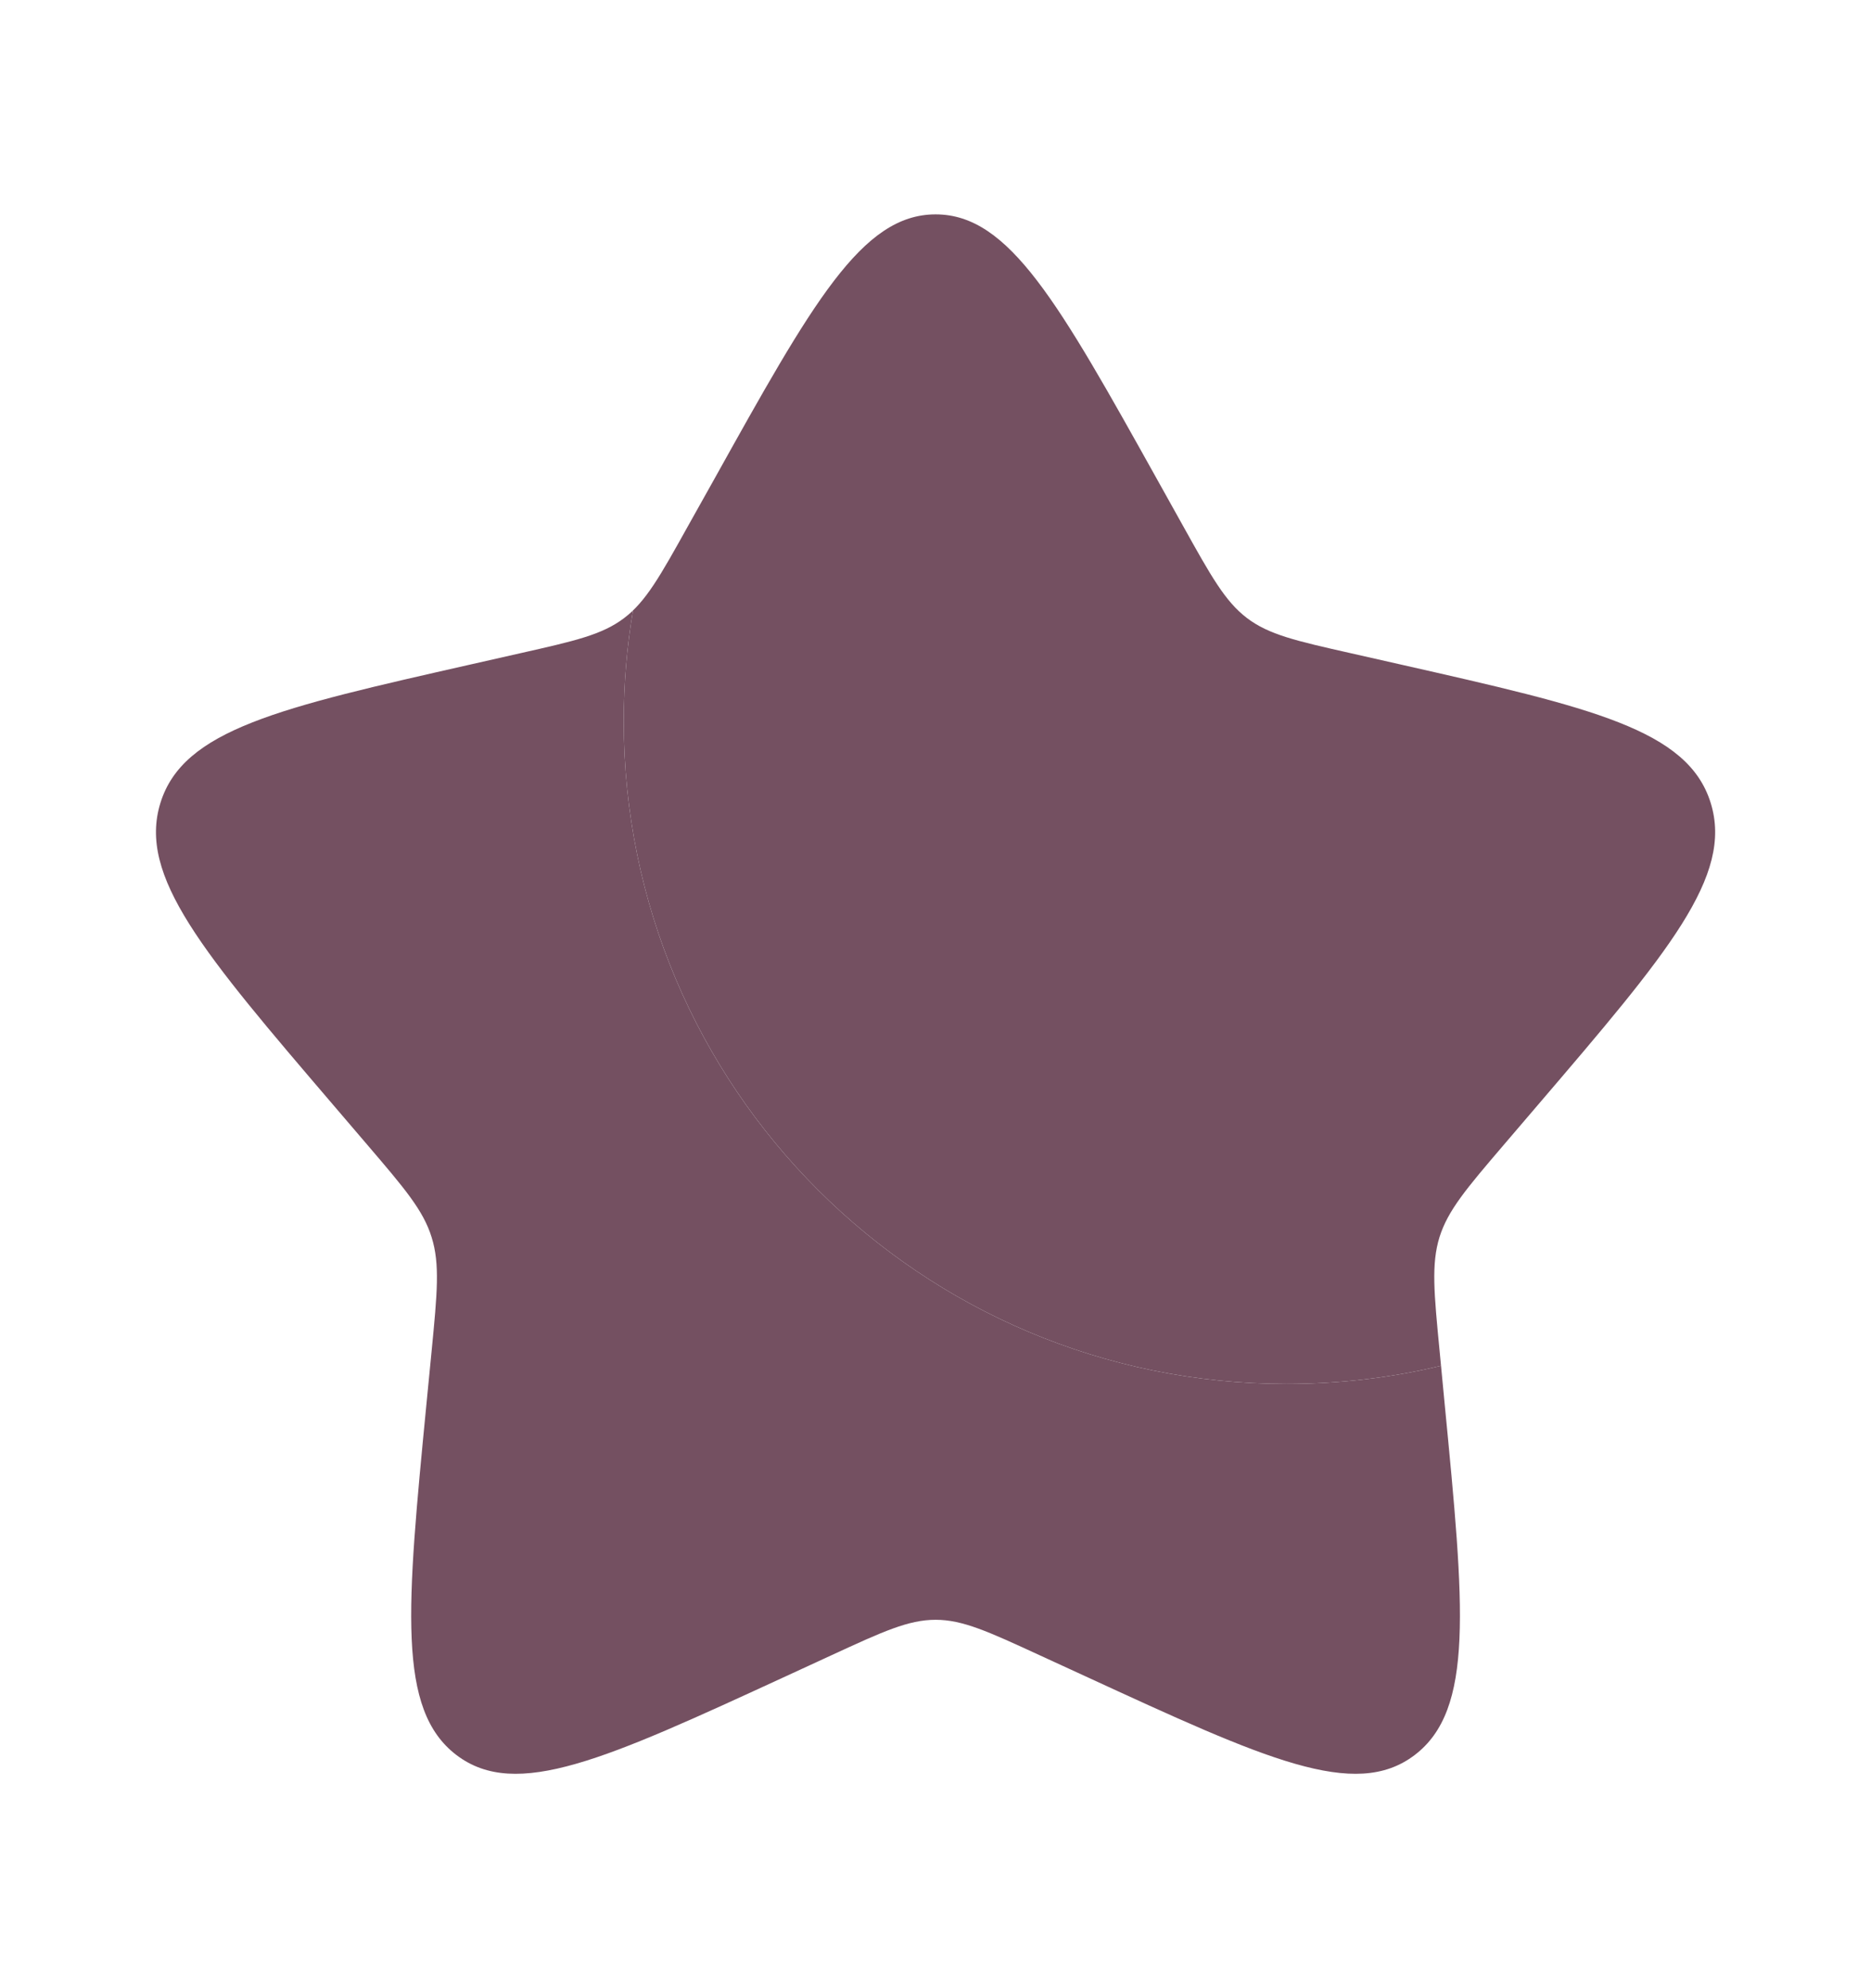 <svg width="16" height="17" viewBox="0 0 16 17" fill="none" xmlns="http://www.w3.org/2000/svg">
<path d="M12.323 11.678C11.899 11.78 11.456 11.833 11.001 11.833C7.871 11.833 5.334 9.296 5.334 6.167C5.334 5.844 5.361 5.528 5.413 5.221C5.388 5.244 5.364 5.265 5.337 5.285C5.15 5.427 4.917 5.48 4.451 5.585L4.027 5.681C2.387 6.052 1.567 6.238 1.372 6.865C1.177 7.492 1.736 8.146 2.854 9.453L3.143 9.791C3.461 10.163 3.62 10.349 3.691 10.579C3.763 10.808 3.739 11.056 3.691 11.552L3.647 12.003C3.478 13.747 3.393 14.619 3.904 15.007C4.415 15.395 5.182 15.041 6.718 14.334L7.115 14.151C7.551 13.95 7.769 13.85 8.001 13.85C8.232 13.85 8.45 13.95 8.886 14.151L9.284 14.334C10.819 15.041 11.586 15.395 12.097 15.007C12.608 14.619 12.523 13.747 12.354 12.003L12.323 11.678Z" fill="#745061"/>
<path d="M6.103 4.106L5.884 4.497C5.644 4.928 5.524 5.143 5.337 5.285C5.364 5.265 5.388 5.244 5.413 5.221C5.361 5.528 5.334 5.844 5.334 6.167C5.334 9.296 7.871 11.833 11.001 11.833C11.456 11.833 11.899 11.78 12.323 11.678L12.311 11.552C12.263 11.056 12.239 10.808 12.31 10.578C12.382 10.349 12.54 10.163 12.858 9.791L13.147 9.453C14.265 8.146 14.824 7.492 14.629 6.865C14.434 6.238 13.614 6.052 11.974 5.681L11.55 5.585C11.084 5.48 10.851 5.427 10.664 5.285C10.477 5.143 10.357 4.928 10.117 4.497L9.899 4.106C9.054 2.591 8.632 1.833 8.001 1.833C7.369 1.833 6.947 2.591 6.103 4.106Z" fill="#745061"/>
</svg>

